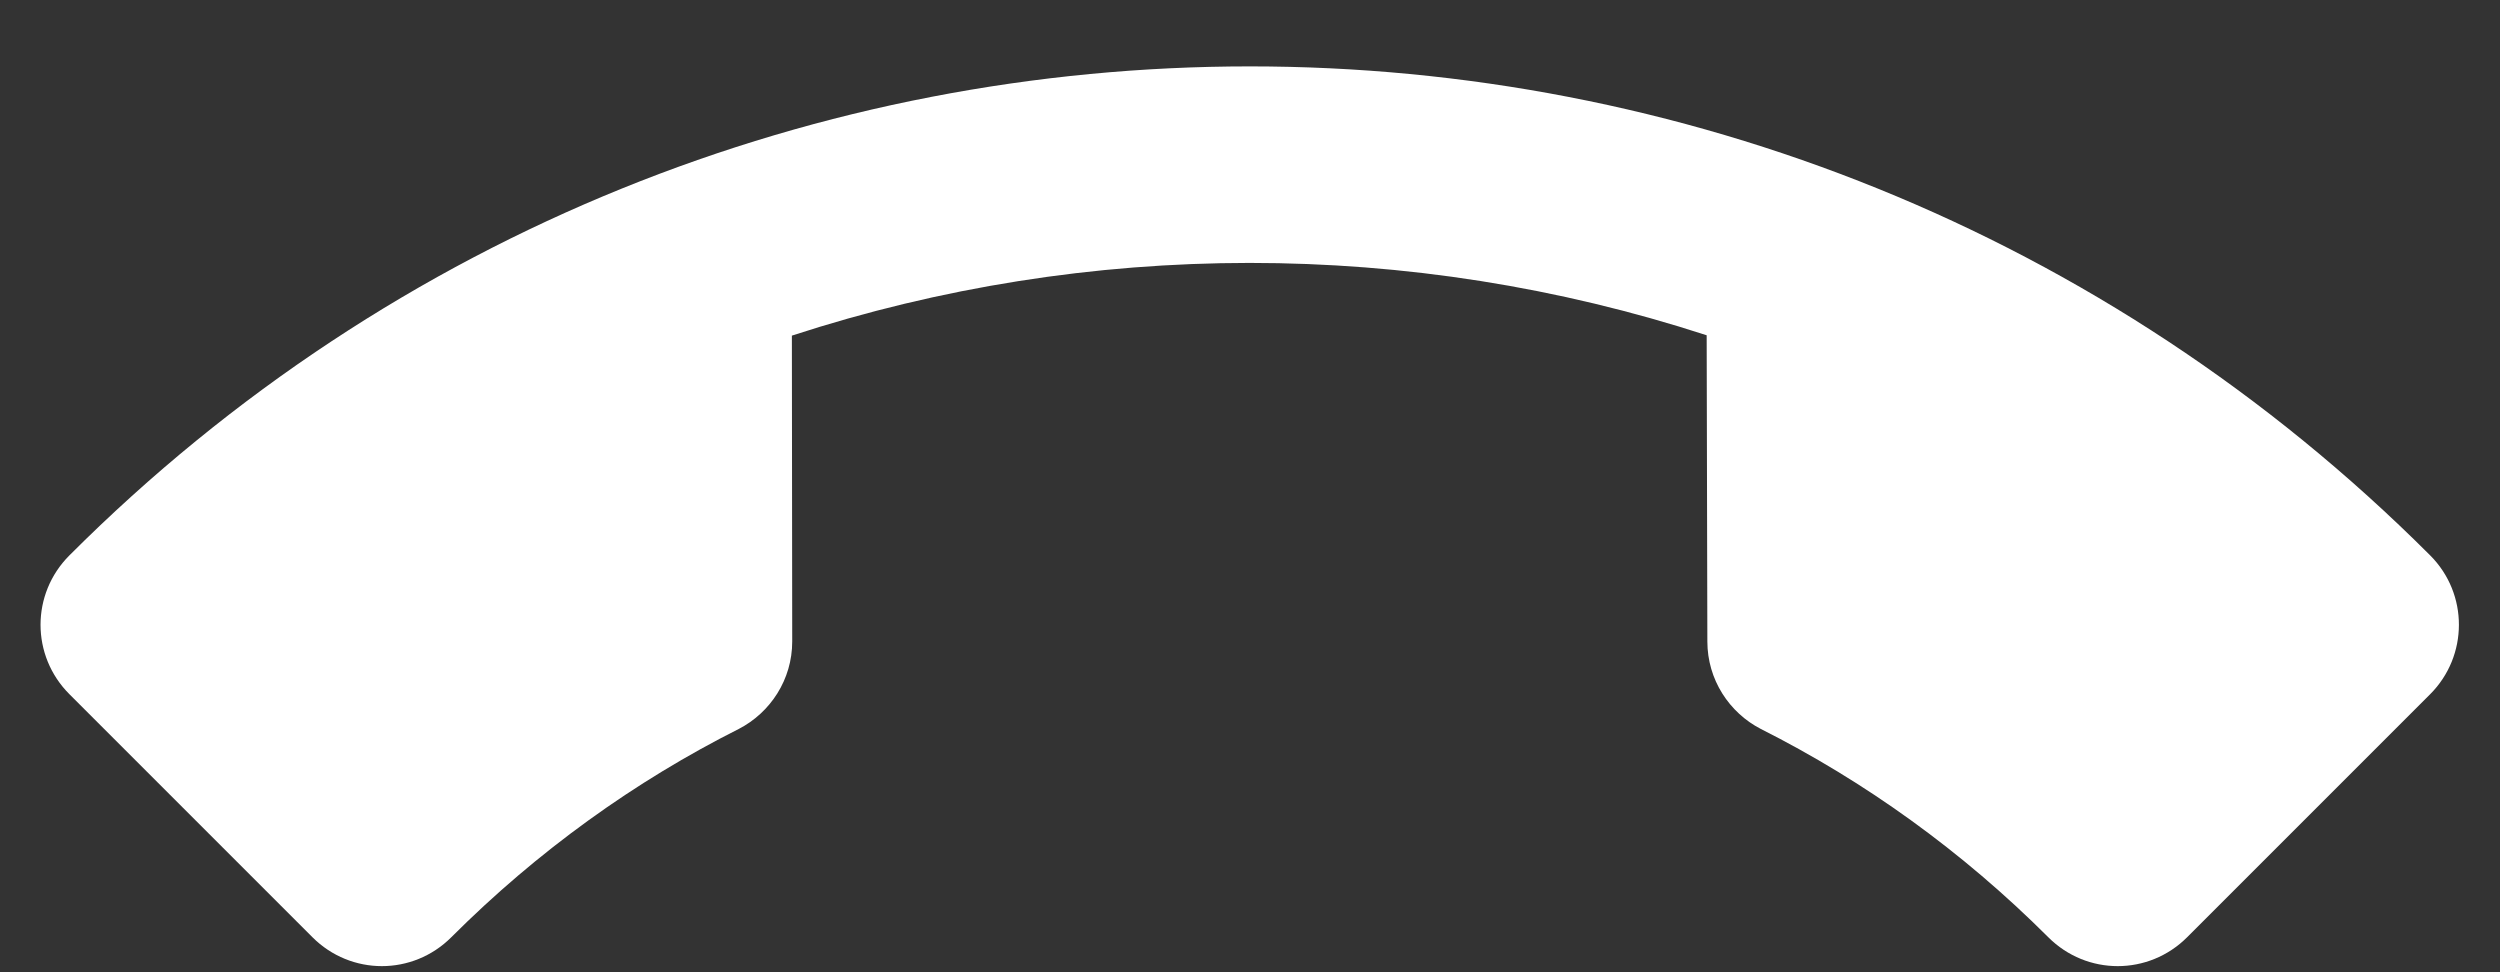 <svg width="36" height="14" viewBox="0 0 36 14" fill="none" xmlns="http://www.w3.org/2000/svg">
<rect x="0" y="0" width="36" height="14" fill="#333333" stroke="none"/>
<path d="M24.576 4.828C20.307 3.438 15.677 3.438 11.403 4.833L11.408 9.237C11.408 9.787 11.093 10.262 10.638 10.497C9.148 11.247 7.744 12.252 6.499 13.496C5.944 14.051 5.054 14.051 4.499 13.496L1 9.997C0.445 9.442 0.445 8.552 1 7.997C10.388 -1.391 25.606 -1.391 34.994 7.997C35.549 8.552 35.544 9.447 34.994 9.997L31.495 13.496C30.94 14.051 30.05 14.051 29.495 13.496C28.25 12.252 26.845 11.247 25.356 10.497C24.901 10.262 24.586 9.787 24.586 9.237L24.576 4.828Z" fill="white"/>
</svg>
